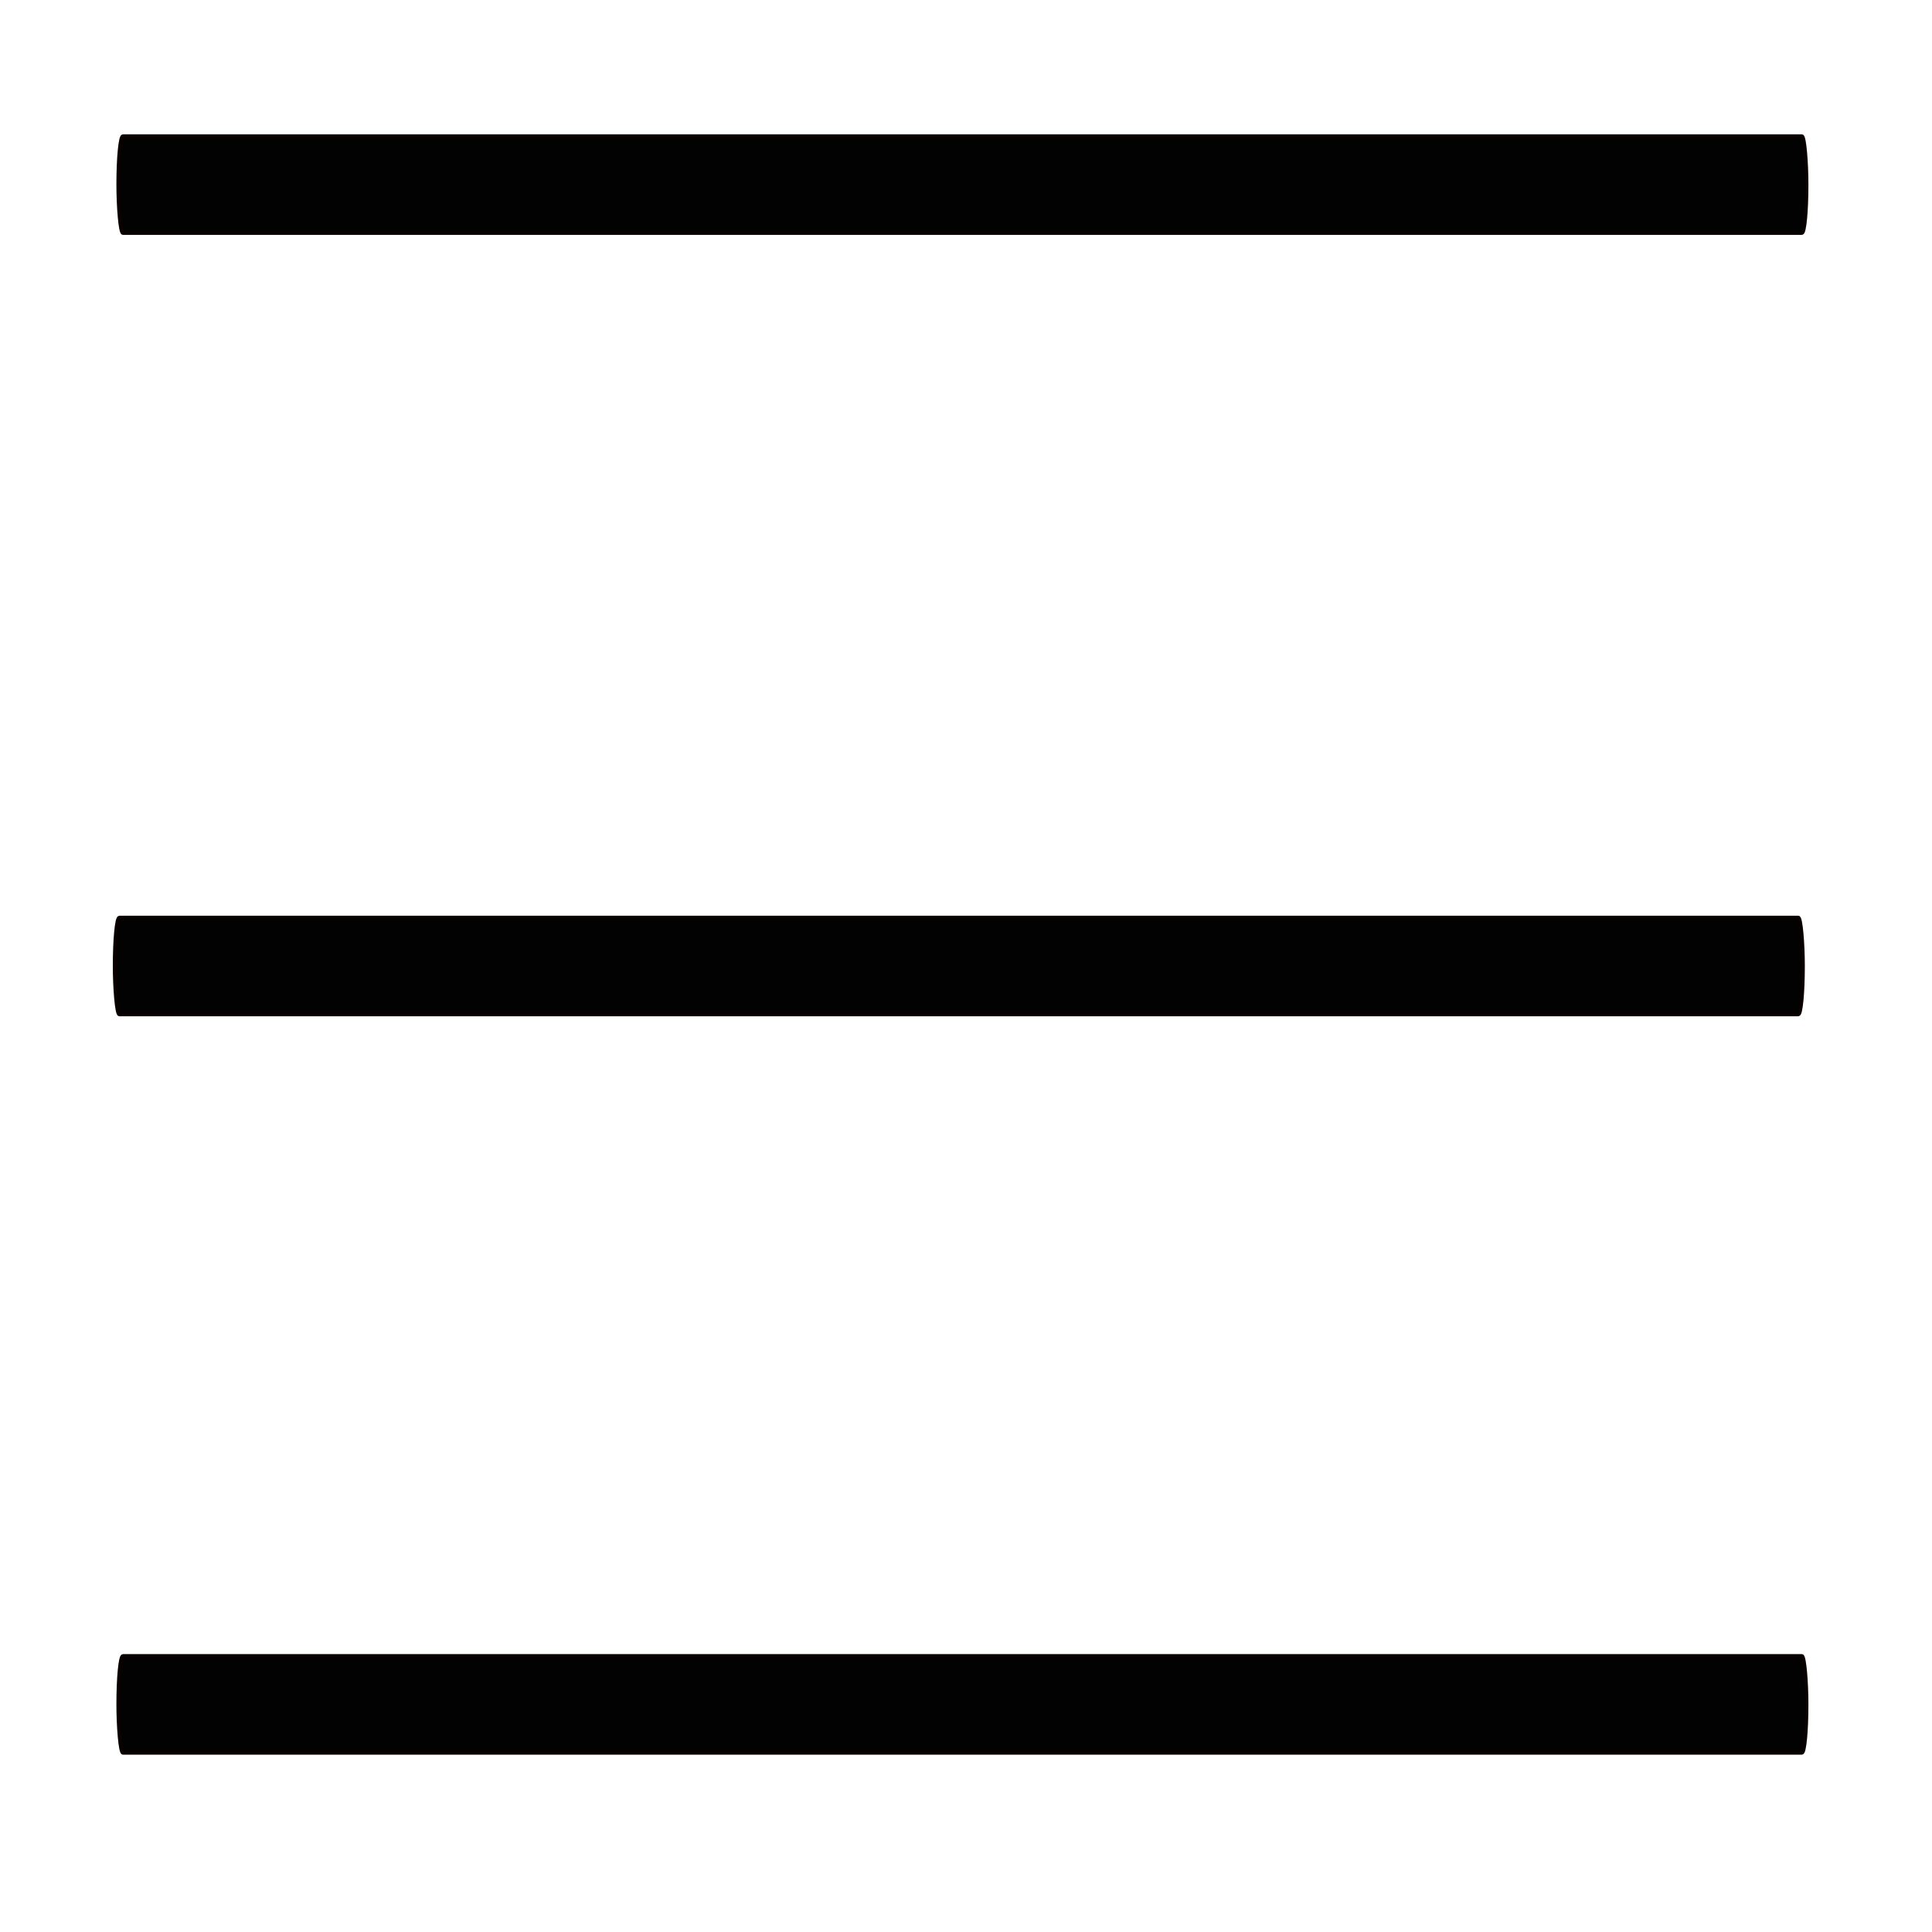 <?xml version="1.0" encoding="UTF-8" standalone="no"?>
<svg
   xmlns:dc="http://purl.org/dc/elements/1.1/"
   xmlns:cc="http://creativecommons.org/ns#"
   xmlns:rdf="http://www.w3.org/1999/02/22-rdf-syntax-ns#"
   xmlns:svg="http://www.w3.org/2000/svg"
   xmlns="http://www.w3.org/2000/svg"
   xmlns:sodipodi="http://sodipodi.sourceforge.net/DTD/sodipodi-0.dtd"
   xmlns:inkscape="http://www.inkscape.org/namespaces/inkscape"
   sodipodi:docname="menu.svg"
   inkscape:version="1.0 (4035a4fb49, 2020-05-01)"
   id="svg8"
   version="1.1"
   viewBox="0 0 135.467 135.467"
   height="512"
   width="512">
  <defs
     id="defs2" />
  <sodipodi:namedview
     inkscape:window-maximized="0"
     inkscape:window-y="0"
     inkscape:window-x="76"
     inkscape:window-height="729"
     inkscape:window-width="1274"
     units="px"
     showgrid="false"
     inkscape:document-rotation="0"
     inkscape:current-layer="layer1"
     inkscape:document-units="px"
     inkscape:cy="256"
     inkscape:cx="256"
     inkscape:zoom="1.0527344"
     inkscape:pageshadow="2"
     inkscape:pageopacity="0.0"
     borderopacity="1.0"
     bordercolor="#666666"
     pagecolor="#ffffff"
     id="base" />
  <g
     id="layer1"
     inkscape:groupmode="layer"
     inkscape:label="Layer 1">
    <rect
       ry="6.786"
       rx="0.325"
       y="9.554"
       x="8.297"
       height="6.779"
       width="118.369"
       id="rect833"
       style="fill:#000000;fill-opacity:0.992;stroke:#090000;stroke-width:0.271" />
    <rect
       style="fill:#000000;fill-opacity:0.992;stroke:#090000;stroke-width:0.271"
       id="rect835"
       width="118.369"
       height="6.779"
       x="8.046"
       y="64.344"
       rx="0.325"
       ry="6.786" />
    <rect
       ry="6.786"
       rx="0.325"
       y="116.118"
       x="8.297"
       height="6.779"
       width="118.369"
       id="rect837"
       style="fill:#000000;fill-opacity:0.992;stroke:#090000;stroke-width:0.271" />
  </g>
</svg>
